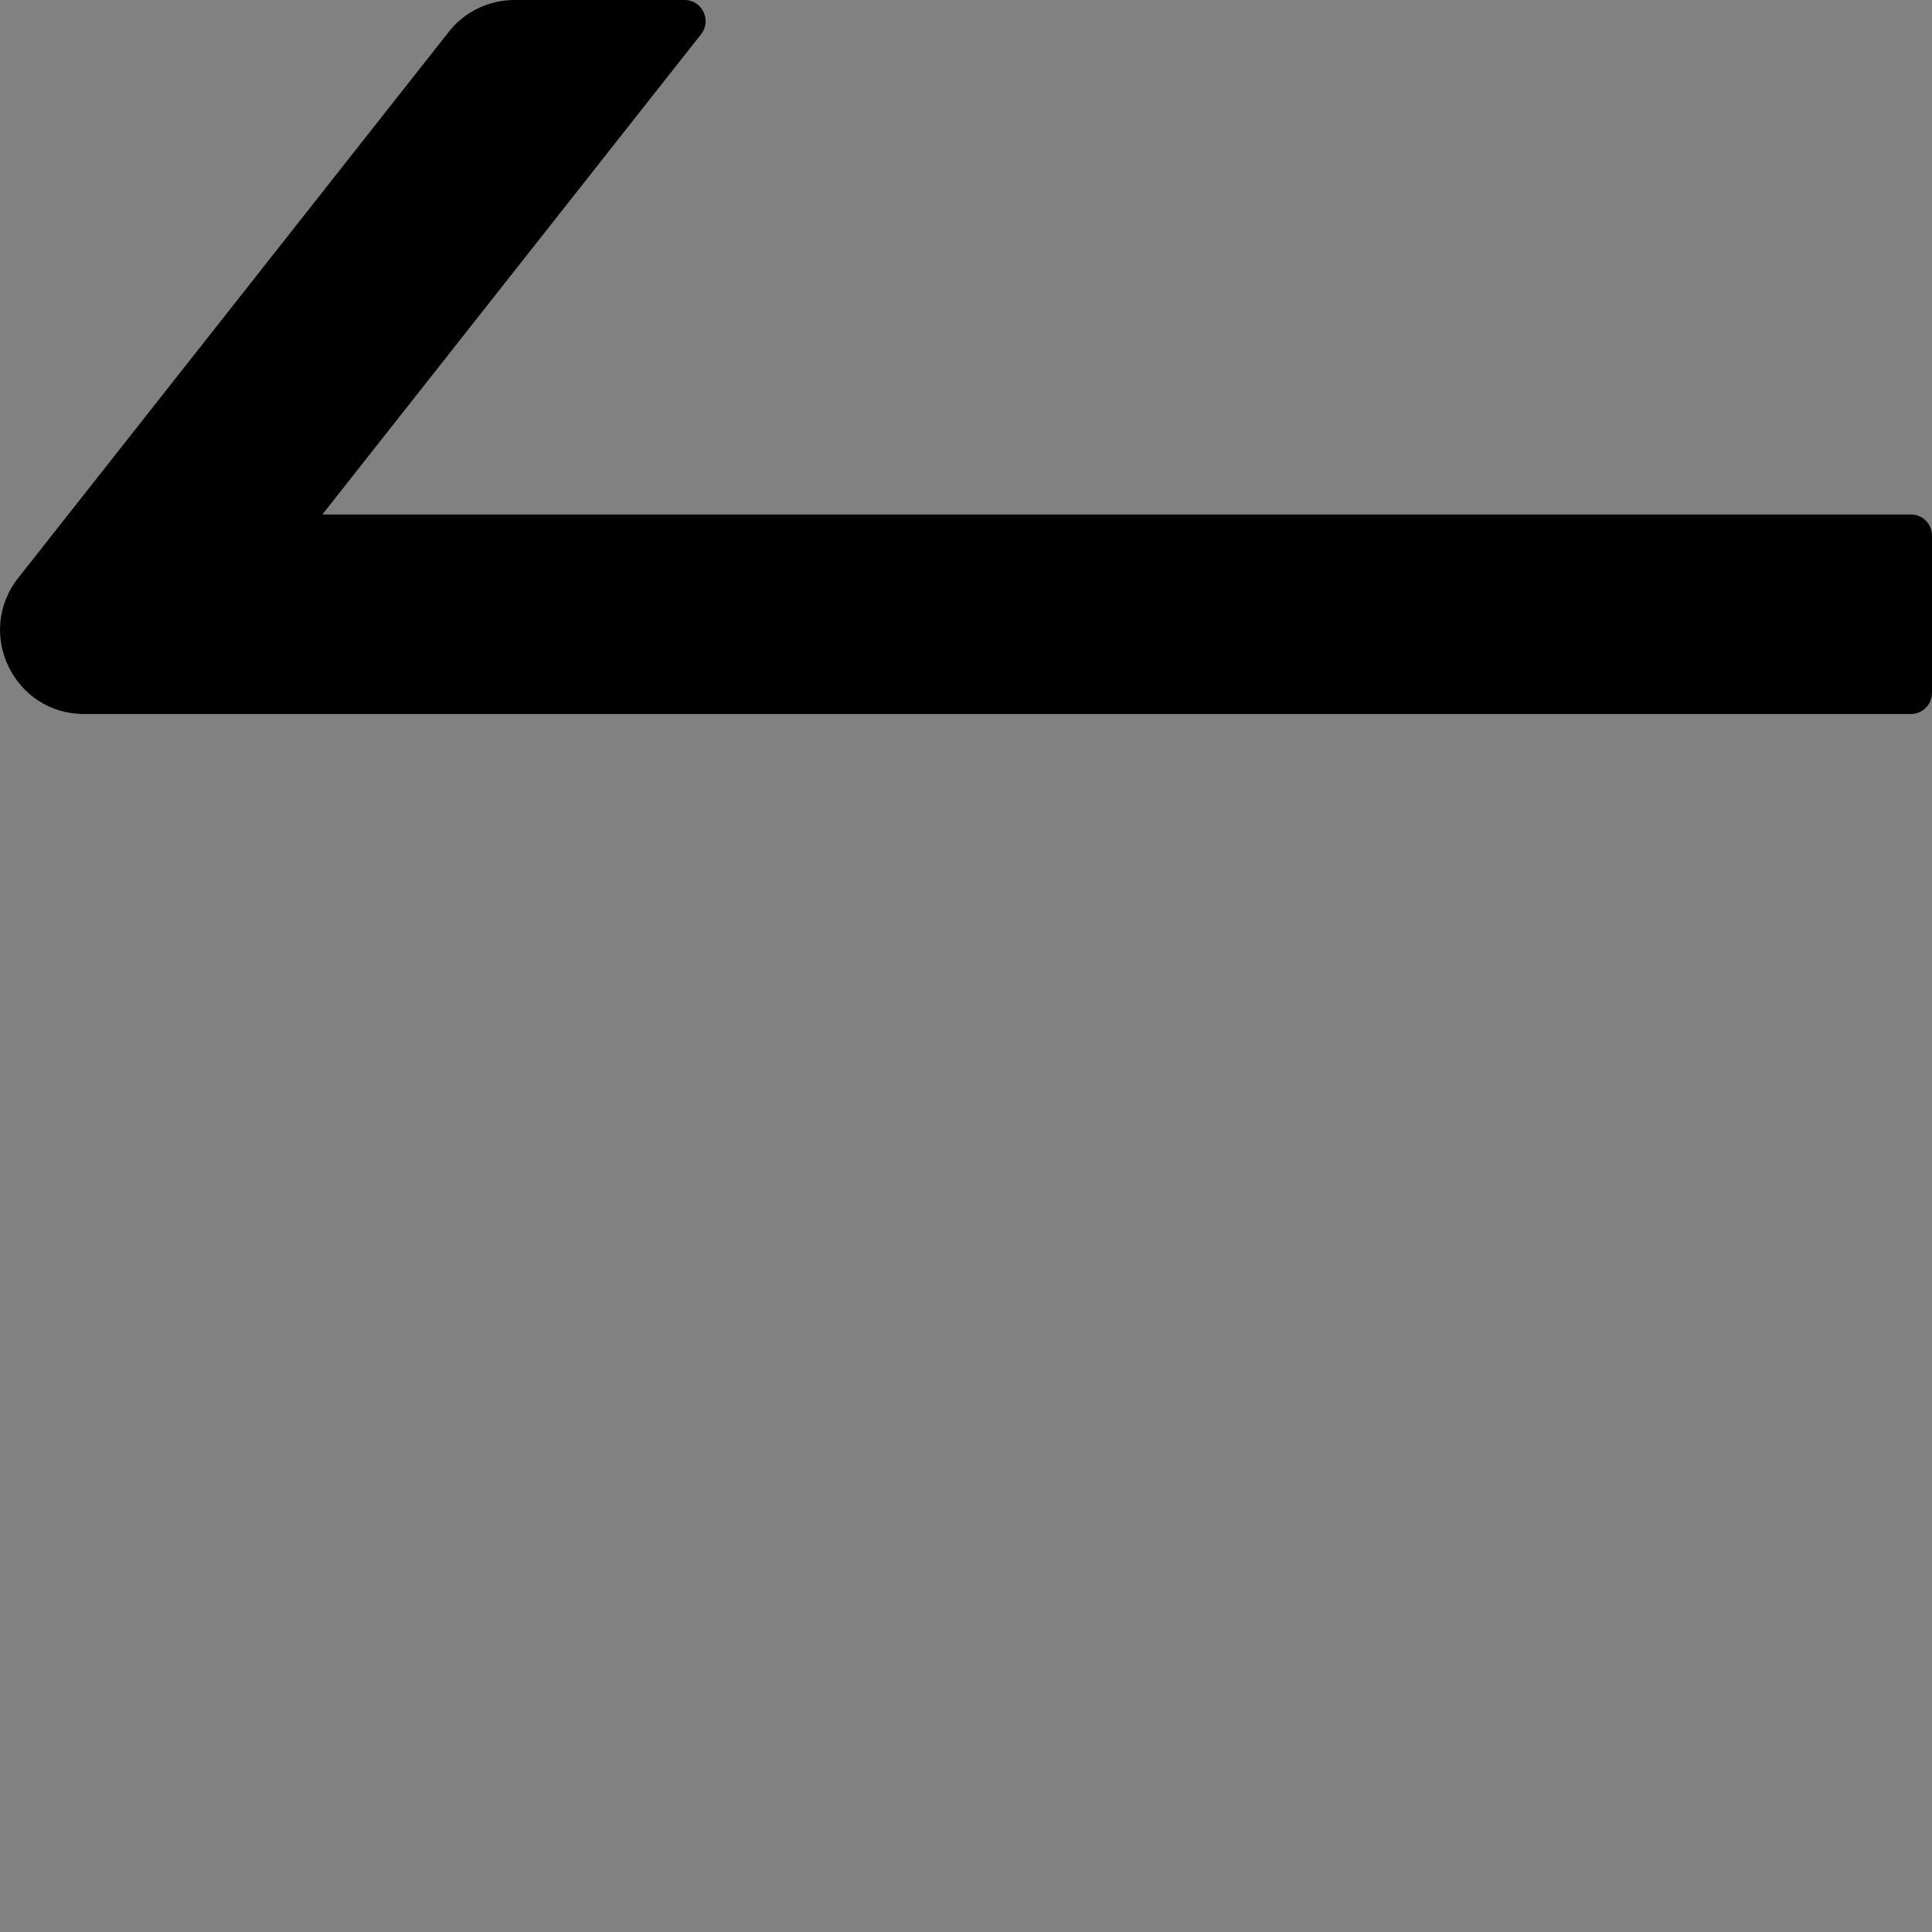 <?xml version="1.0" encoding="UTF-8"?>
<svg width="48" height="48" viewBox="0 0 48 48" fill="none" xmlns="http://www.w3.org/2000/svg">
  <rect x="0" y="0" width="48" height="48" fill="#808080" stroke="none"/>
  <rect width="48" height="48" fill="white" fill-opacity="0.01"/>
  <path fill="#000" d="M47.478,12.782 L8.009,12.782 L17.42,0.848 C17.687,0.509 17.446,0 17.009,0 L12.783,0 C12.144,0 11.537,0.293 11.146,0.796 L0.451,14.361 C-0.625,15.73 0.346,17.739 2.088,17.739 L47.478,17.739 C47.765,17.739 48,17.504 48,17.217 L48,13.304 C48,13.017 47.765,12.782 47.478,12.782 Z"></path>
</svg>
